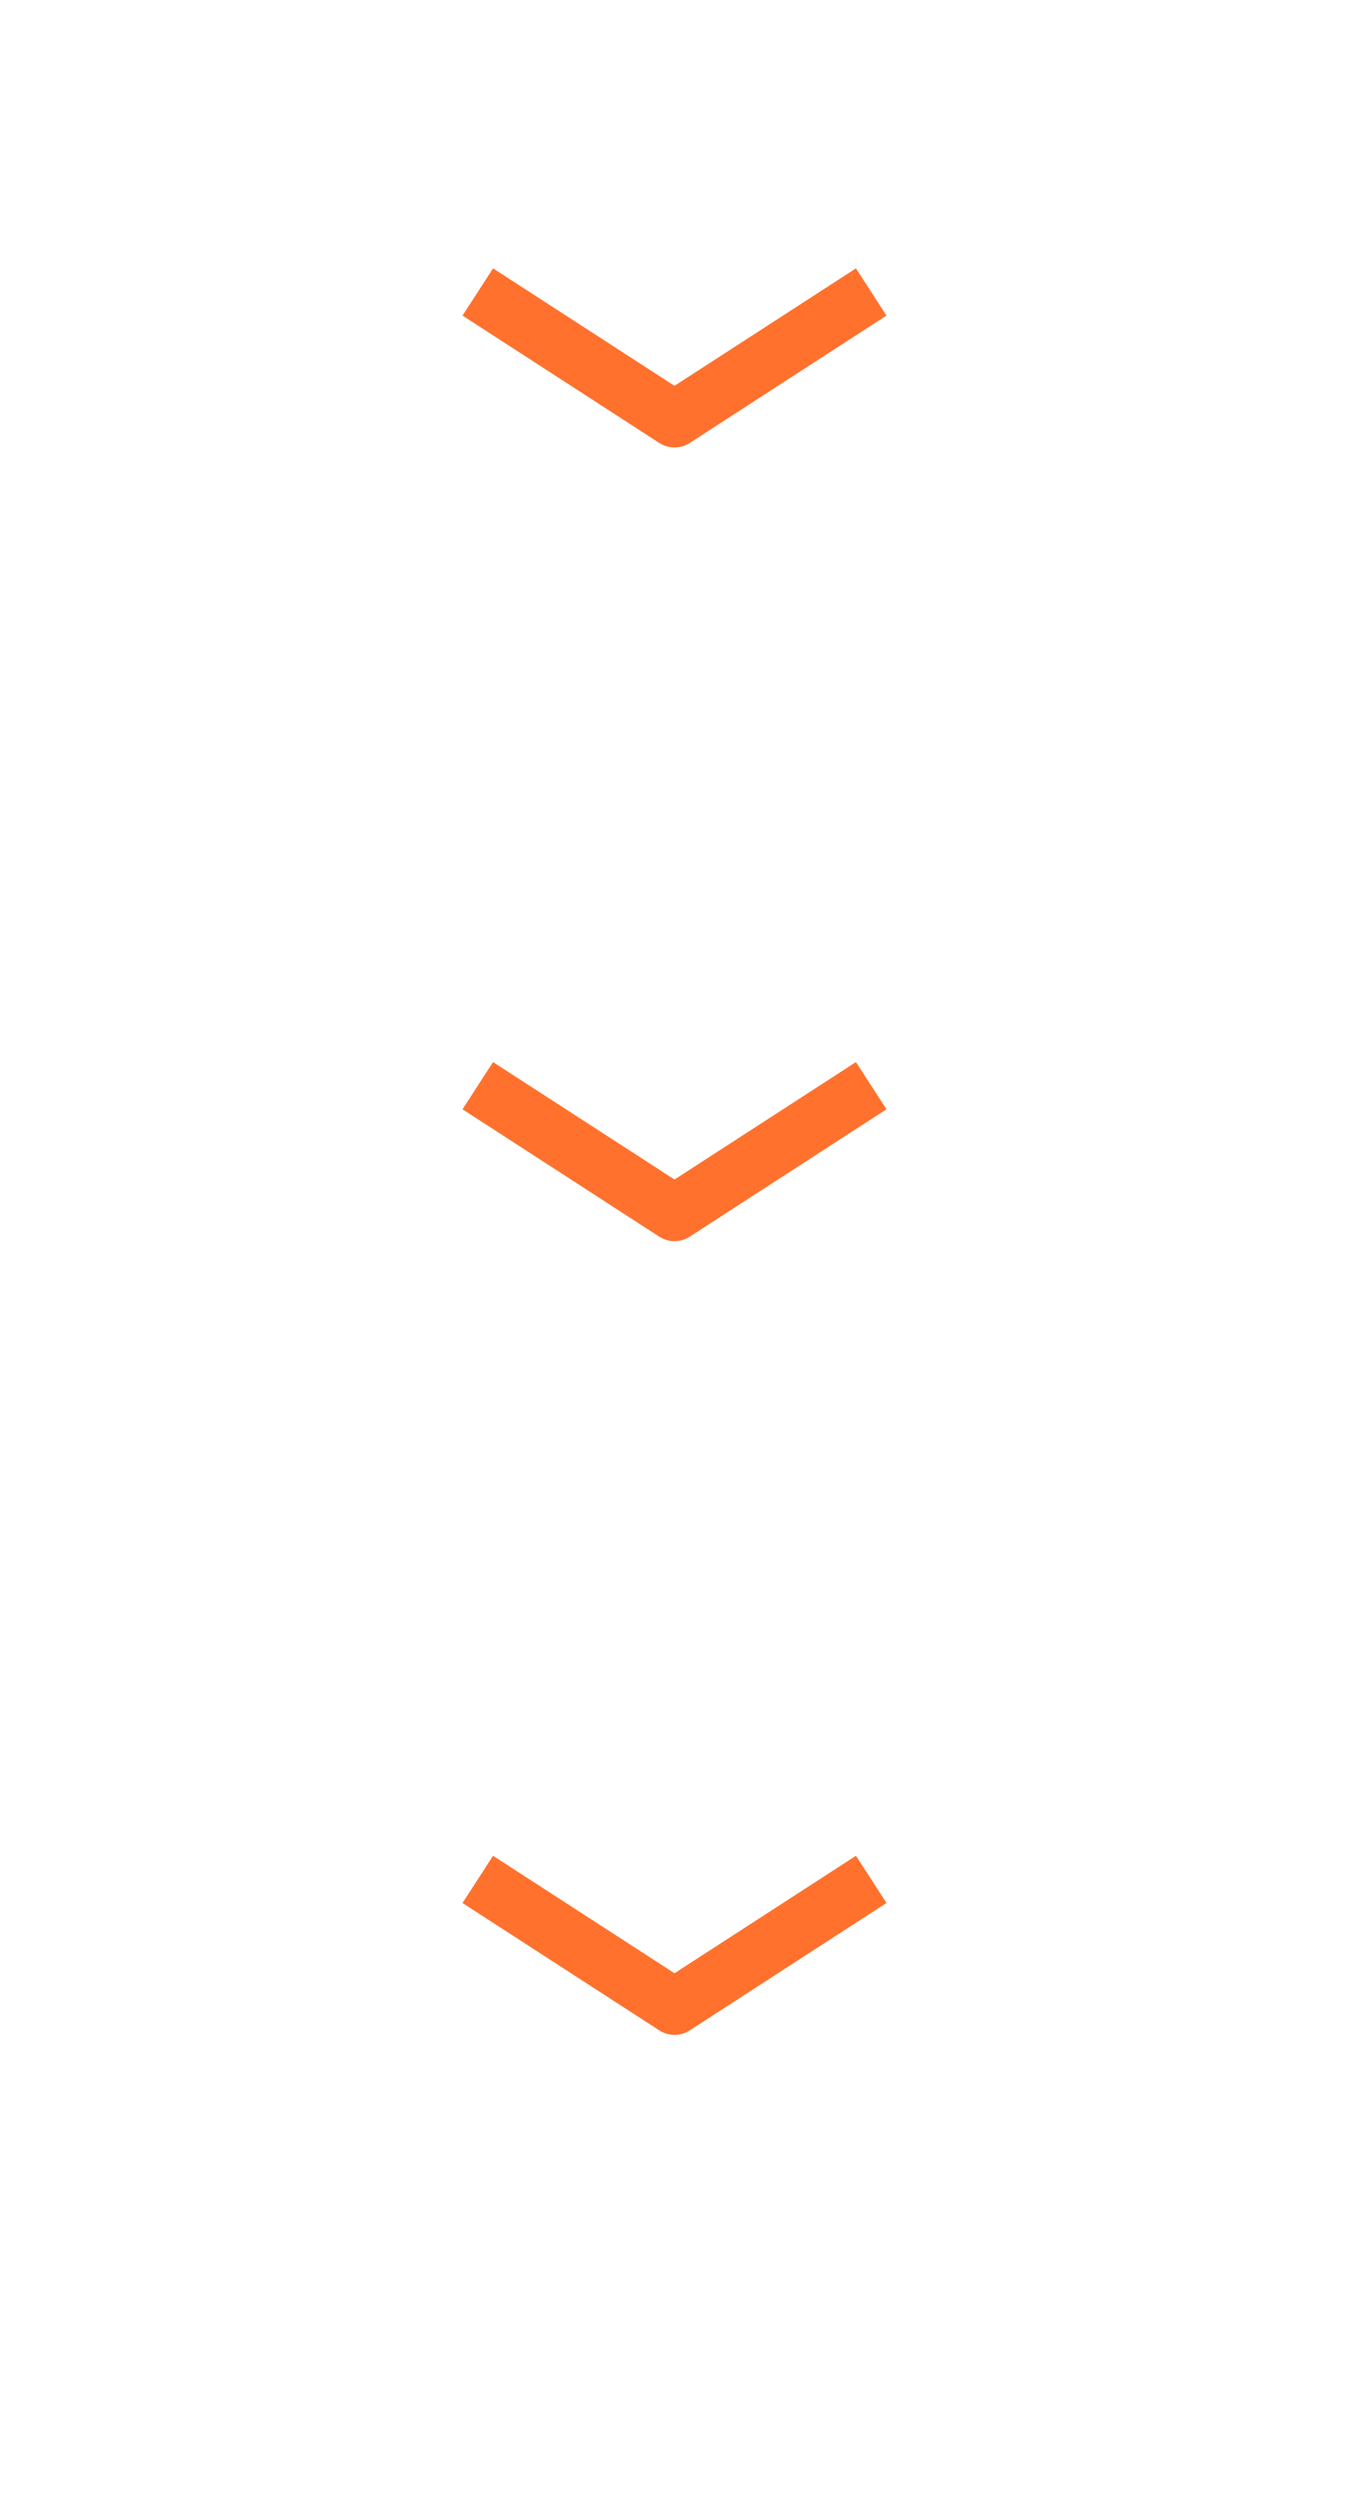<svg xmlns="http://www.w3.org/2000/svg" width="34" height="63" viewBox="0 0 34 63" fill="none">
  <g clip-path="url(#clip0_1_329)">
    <mask id="mask0_1_329" style="mask-type:luminance" maskUnits="userSpaceOnUse" x="0" y="0" width="34" height="23">
      <path d="M34 22.55V0.55L0 0.55V22.55L34 22.55Z" fill="white"/>
    </mask>
    <g mask="url(#mask0_1_329)">
      <path d="M21.958 7.357L17 10.566L12.042 7.357" stroke="#FF712C" stroke-width="1.417" stroke-linejoin="round"/>
    </g>
    <mask id="mask1_1_329" style="mask-type:luminance" maskUnits="userSpaceOnUse" x="0" y="20" width="34" height="23">
      <path d="M34 42.55V20.55L0 20.55V42.55H34Z" fill="white"/>
    </mask>
    <g mask="url(#mask1_1_329)">
      <path d="M21.958 27.357L17 30.566L12.042 27.357" stroke="#FF712C" stroke-width="1.417" stroke-linejoin="round"/>
    </g>
    <mask id="mask2_1_329" style="mask-type:luminance" maskUnits="userSpaceOnUse" x="0" y="40" width="34" height="23">
      <path d="M34 62.55V40.55H0V62.55H34Z" fill="white"/>
    </mask>
    <g mask="url(#mask2_1_329)">
      <path d="M21.958 47.357L17 50.566L12.042 47.357" stroke="#FF712C" stroke-width="1.417" stroke-linejoin="round"/>
    </g>
  </g>
  <defs>
    <clipPath id="clip0_1_329">
      <rect width="34" height="62" fill="white" transform="translate(0 0.55)"/>
    </clipPath>
  </defs>
</svg>